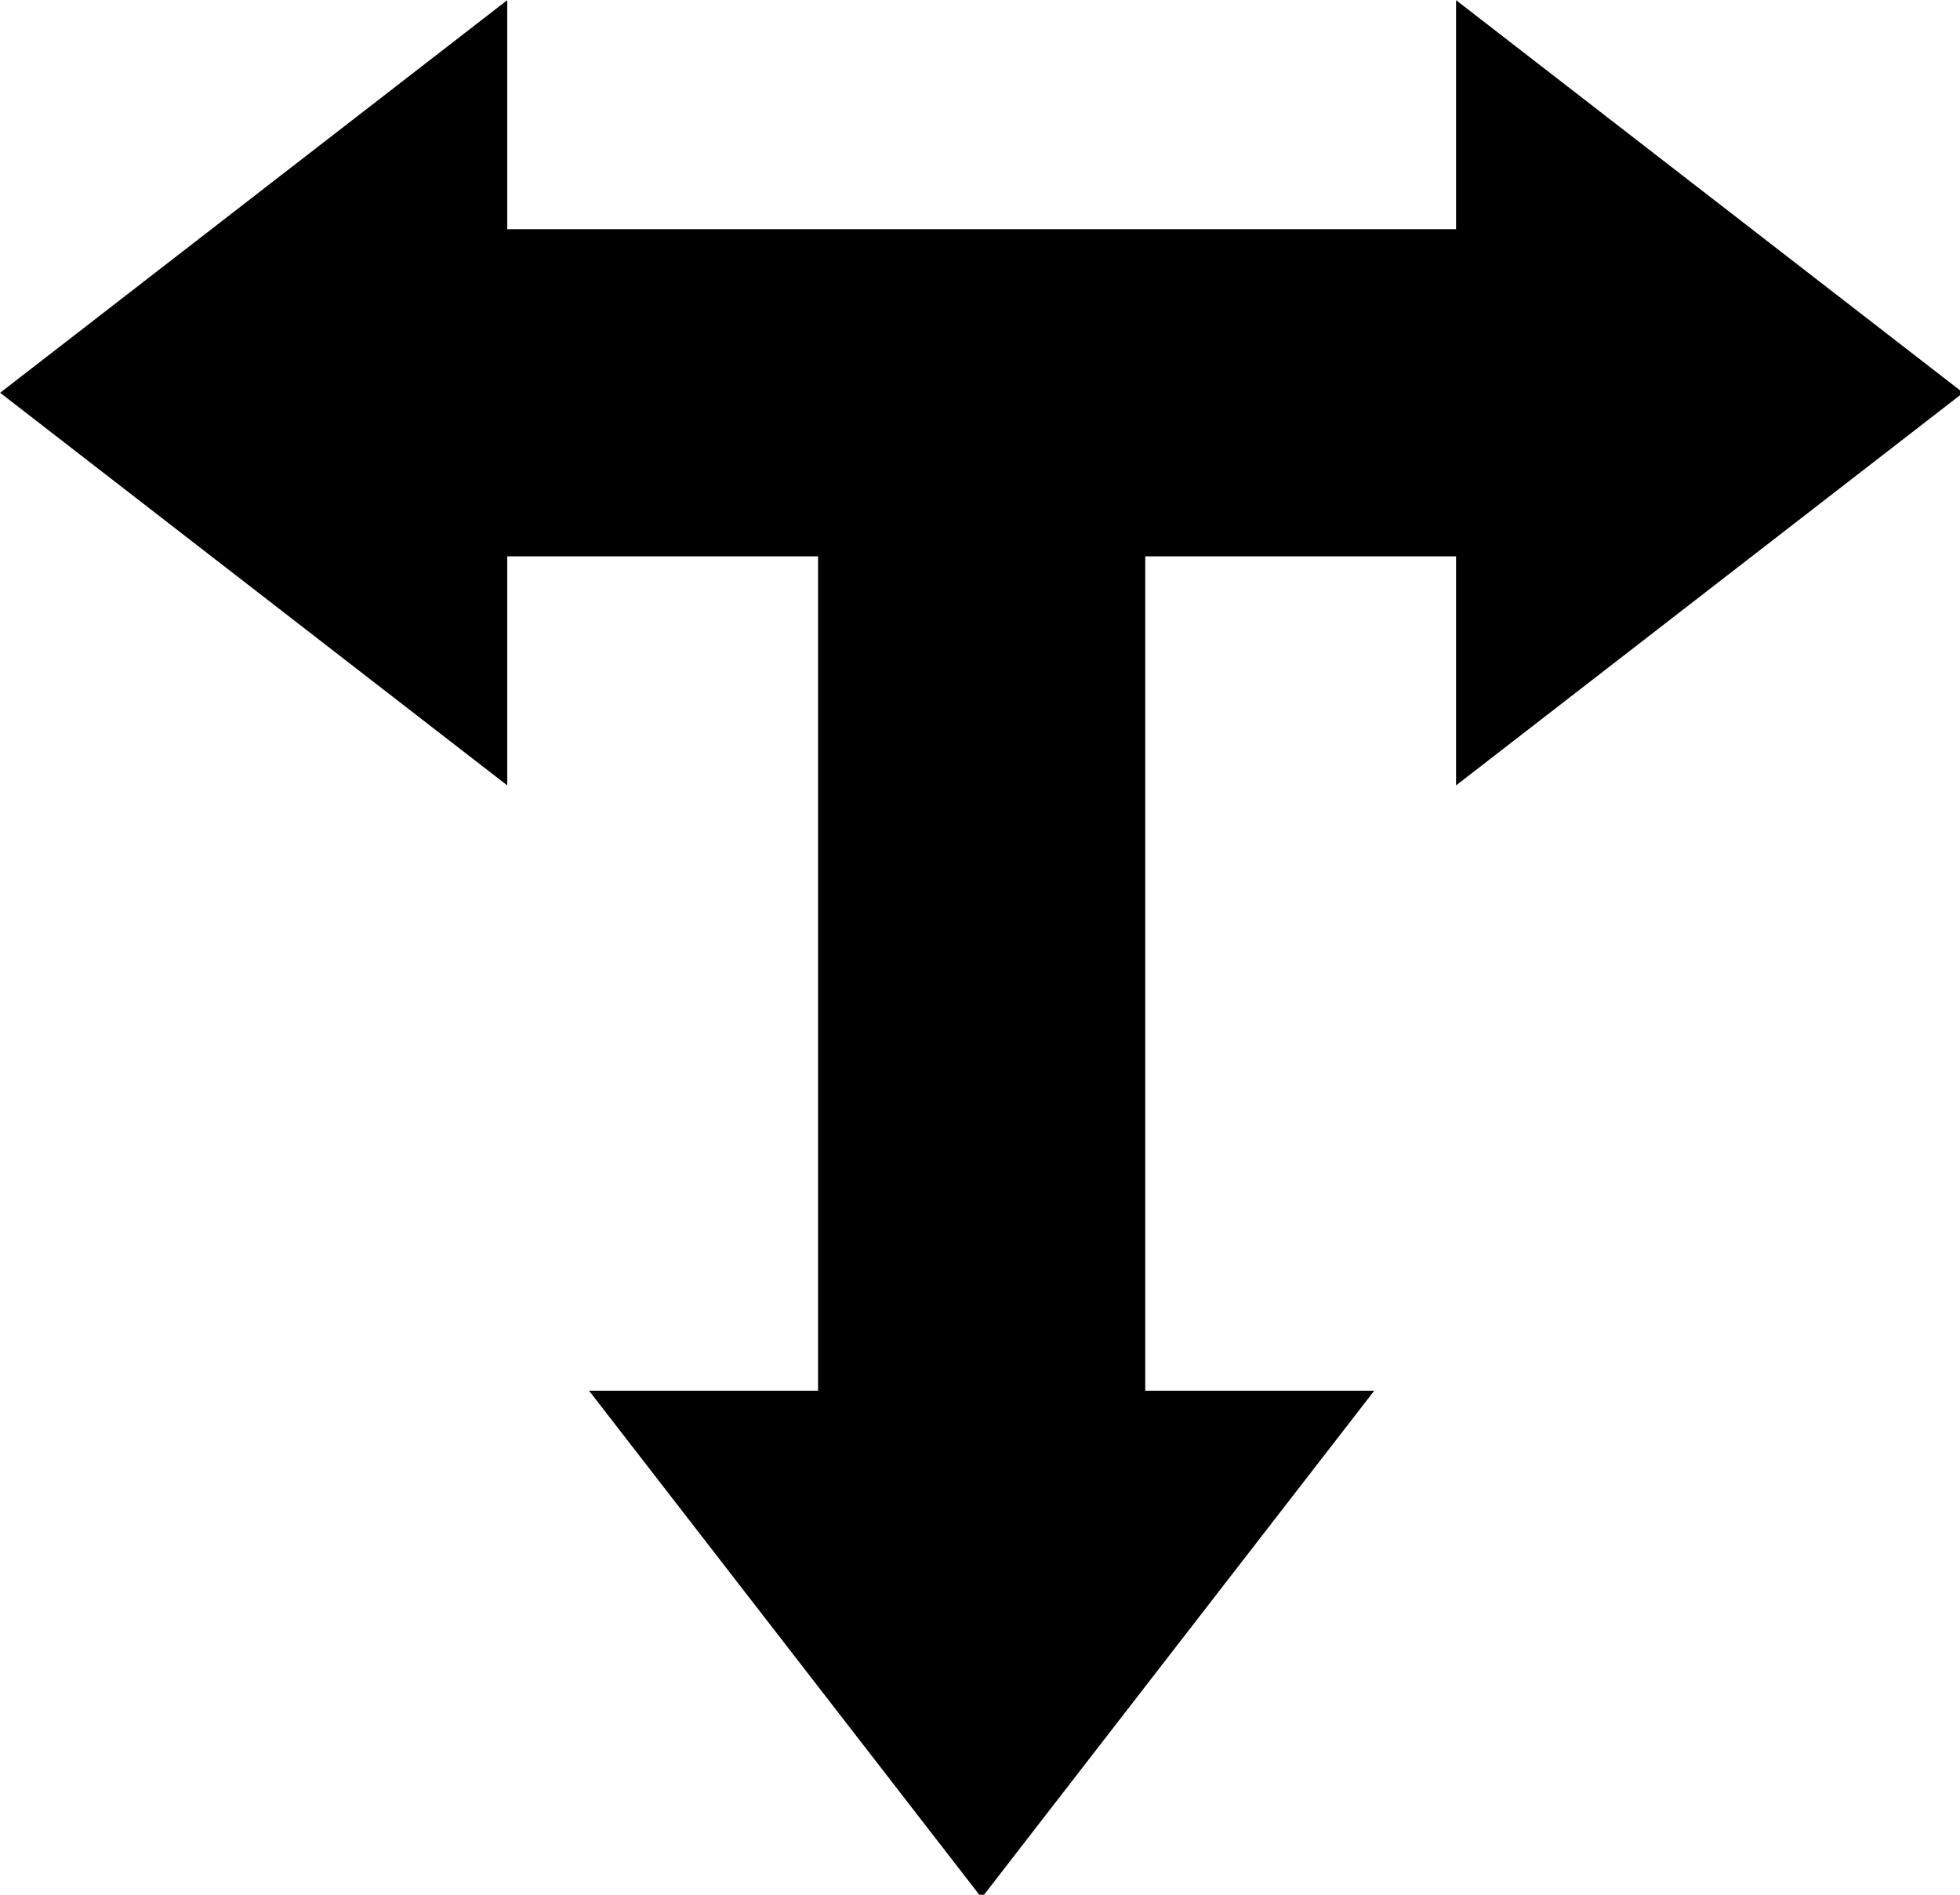 <?xml version="1.0" encoding="UTF-8"?>
<!-- Created with Inkscape (http://www.inkscape.org/) -->
<svg width="480" height="464" version="1.1" viewBox="0 0 127 122.77" xmlns="http://www.w3.org/2000/svg" xmlns:cc="http://creativecommons.org/ns#" xmlns:dc="http://purl.org/dc/elements/1.1/" xmlns:rdf="http://www.w3.org/1999/02/22-rdf-syntax-ns#" xmlns:xlink="http://www.w3.org/1999/xlink">
 <defs>
  <linearGradient id="linearGradient1834">
   <stop stop-color="#c8c8c8" offset="0"/>
   <stop stop-color="#c8c8c8" stop-opacity="0" offset="1"/>
  </linearGradient>
  <radialGradient id="radialGradient1836" cx="256" cy="256" r="256" gradientUnits="userSpaceOnUse" xlink:href="#linearGradient1834"/>
 </defs>
 <g transform="translate(-4.233 -8.467)" display="none">
  <rect y="4.2667e-6" width="135.47" height="135.47" fill="#fff" fill-rule="evenodd"/>
 </g>
 <g transform="translate(-4.233 -8.467)" display="none">
  <path transform="scale(.265)" d="m116 0v116l-51.998 2e-3v24l51.998-4e-3v104h-116v23.998h116v104h-116v23.998h116v116h24v-116h104l-0.002 52h24l1e-5 -52h104v116h23.998v-116h116v-23.998h-116v-104h116v-23.998h-116v-104l51.998 4e-3v-24l-51.998-2e-3v-116h-23.998v116h-104v-116h-23.998v116h-104v-116zm24 140h104v104h-104zm128 0h104v104h-104zm-128 128h104v104h-104zm128 0h104v104h-104z" color="#000000" color-rendering="auto" display="inline" dominant-baseline="auto" fill="url(#radialGradient1836)" image-rendering="auto" shape-rendering="auto" solid-color="#000000" style="font-feature-settings:normal;font-variant-alternates:normal;font-variant-caps:normal;font-variant-ligatures:normal;font-variant-numeric:normal;font-variant-position:normal;isolation:auto;mix-blend-mode:normal;shape-padding:0;text-decoration-color:#000000;text-decoration-line:none;text-decoration-style:solid;text-indent:0;text-orientation:mixed;text-transform:none;white-space:normal"/>
 </g>
 <g transform="translate(-4.233 -8.467)" display="none">
  <path transform="scale(.265)" d="m51.998 0v51.998h-51.998v23.998h51.998v104h-51.998v23.998h51.998v104h-51.998v23.998h51.998v104h-51.998v24.006h51.998v51.998h23.998v-51.998h104v51.998h23.998v-51.998h104v51.998h23.998v-51.998h104v51.998h24.006v-51.998h51.998v-24.006h-51.998v-104h51.998v-23.998h-51.998v-104h51.998v-23.998h-51.998v-104h51.998v-23.998h-51.998v-51.998h-24.006v51.998h-104v-51.998h-23.998v51.998h-104v-51.998h-23.998v51.998h-104v-51.998zm23.998 75.996h104v104h-104zm128 0h104v104h-104zm128 0h104v104h-104zm-256 128h104v104h-104zm128 0h104v104h-104zm128 0h104v104h-104zm-256 128h104v104h-104zm128 0h104v104h-104zm128 0h104v104h-104z" color="#000000" color-rendering="auto" display="inline" dominant-baseline="auto" fill="url(#radialGradient1836)" image-rendering="auto" shape-rendering="auto" solid-color="#000000" style="font-feature-settings:normal;font-variant-alternates:normal;font-variant-caps:normal;font-variant-ligatures:normal;font-variant-numeric:normal;font-variant-position:normal;isolation:auto;mix-blend-mode:normal;shape-padding:0;text-decoration-color:#000000;text-decoration-line:none;text-decoration-style:solid;text-indent:0;text-orientation:mixed;text-transform:none;white-space:normal"/>
 </g>
 <g transform="translate(-4.233 -170)">
  <path transform="matrix(.265 0 0 .265 0 161.53)" d="m140 32-124 96 124 96v-56h76v204l-56 1e-5 96 124 96-124-56-1e-5v-204h76l1e-5 56 124-96-124-96-1e-5 56c-77.353 7e-6 -162.92 4e-6 -232 0z"/>
 </g>
 <g transform="translate(-4.233 -170)" display="none">
  <path transform="matrix(.265 0 0 .265 0 161.53)" d="m120 80-72 48 72 48v-32h108.33a32 32 0 0 0 11.668 11.678v236.32h-32l48 72 48-72h-32v-236.33a32 32 0 0 0 11.678-11.668h108.32v32l72-48-72-48v32h-108.33a32 32 0 0 0-27.668-16 32 32 0 0 0-27.678 16h-108.32z" fill="#646464"/>
 </g>
</svg>
